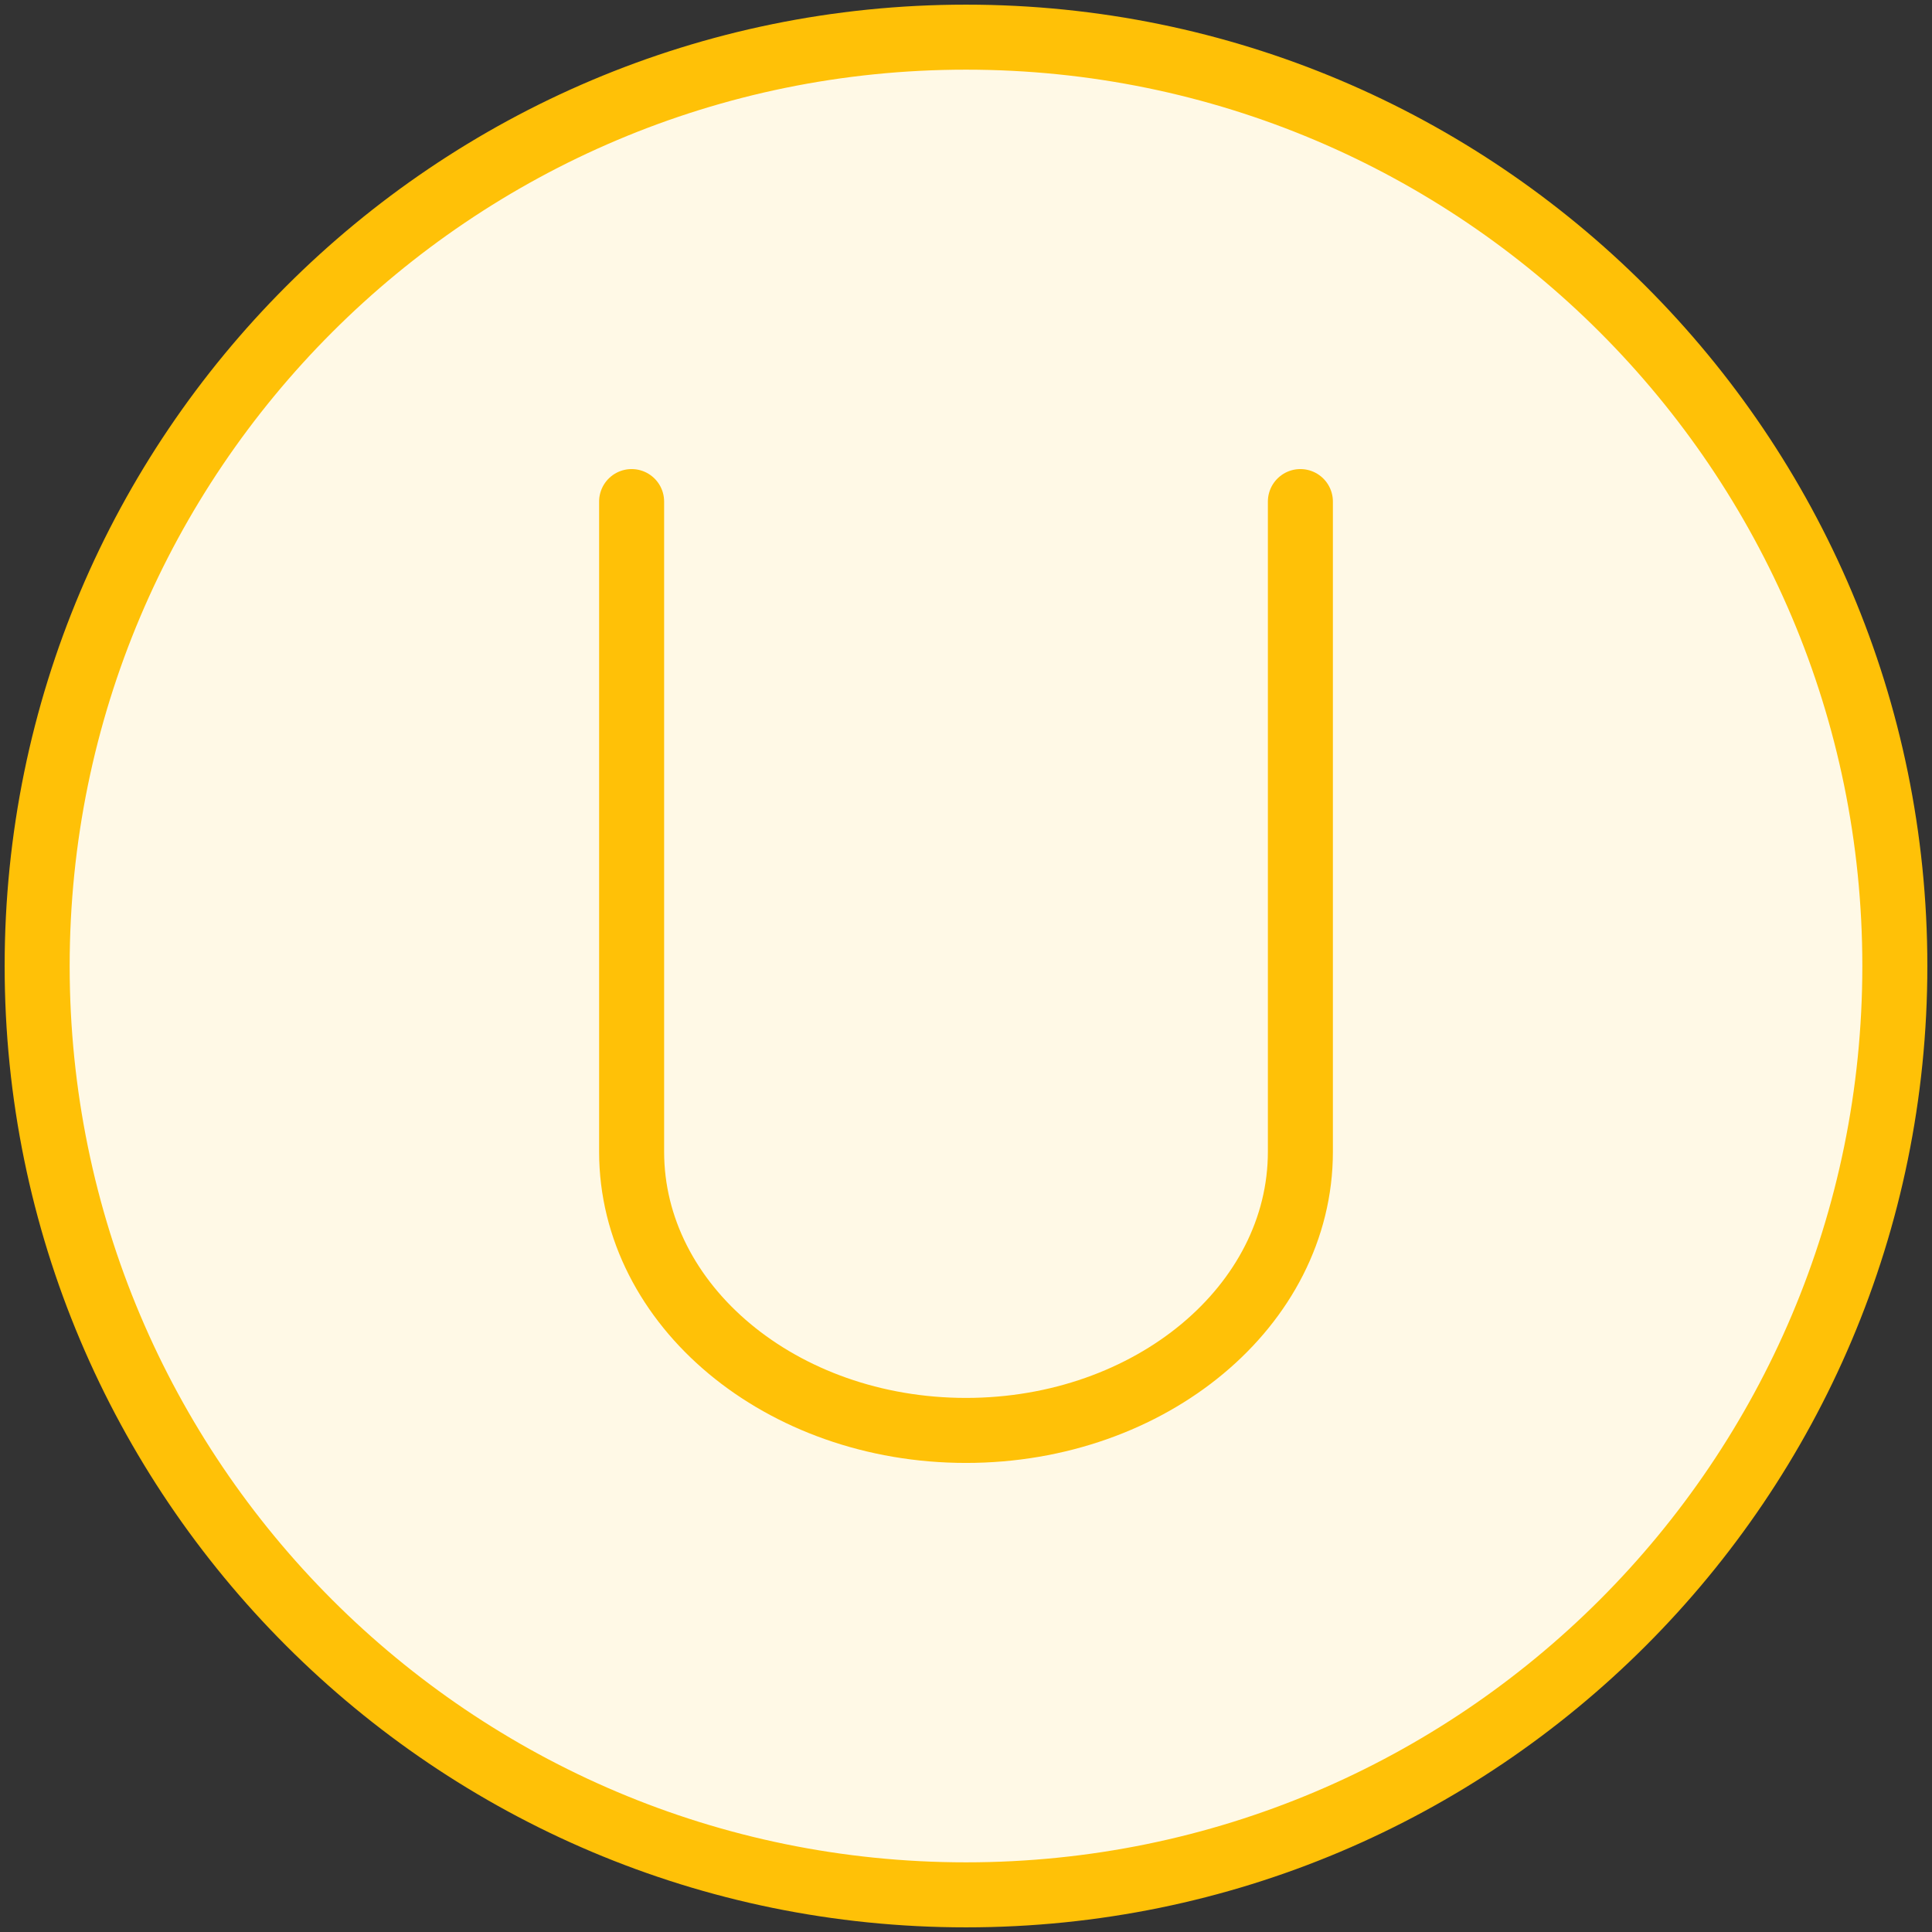 <?xml version="1.0" encoding="UTF-8"?>
<svg width="104px" height="104px" viewBox="0 0 104 104" version="1.1" xmlns="http://www.w3.org/2000/svg" xmlns:xlink="http://www.w3.org/1999/xlink">
    <rect x="0" y="0" width="104" height="104" fill="#333333" stroke="none"/>
    <!-- Generator: Sketch 46.2 (44496) - http://www.bohemiancoding.com/sketch -->
    <title>numbers-31</title>
    <desc>Created with Sketch.</desc>
    <defs></defs>
    <g id="ALL" stroke="none" stroke-width="1" fill="none" fill-rule="evenodd" stroke-linecap="round" stroke-linejoin="round">
        <g id="Primary" transform="translate(-2117, -25068)" stroke="#FFC107" stroke-width="3.5" fill="#FFF9E6">
            <g id="Group-15" transform="translate(200, 200)">
                <g id="numbers-31" transform="translate(1919, 24870)">
                    <path d="M50,100 C77.614,100 100,77.614 100,50 C100,22.386 77.614,0 50,0 C22.386,0 0,22.386 0,50 C0,77.614 22.386,100 50,100 Z" id="Layer-1"></path>
                    <path d="M68,25 L68,59.998 C68,68.284 59.943,75 50,75 L50,75 C40.059,75 32,68.283 32,59.998 L32,25 L32,25" id="Layer-2"></path>
                </g>
            </g>
        </g>
    </g>
</svg>